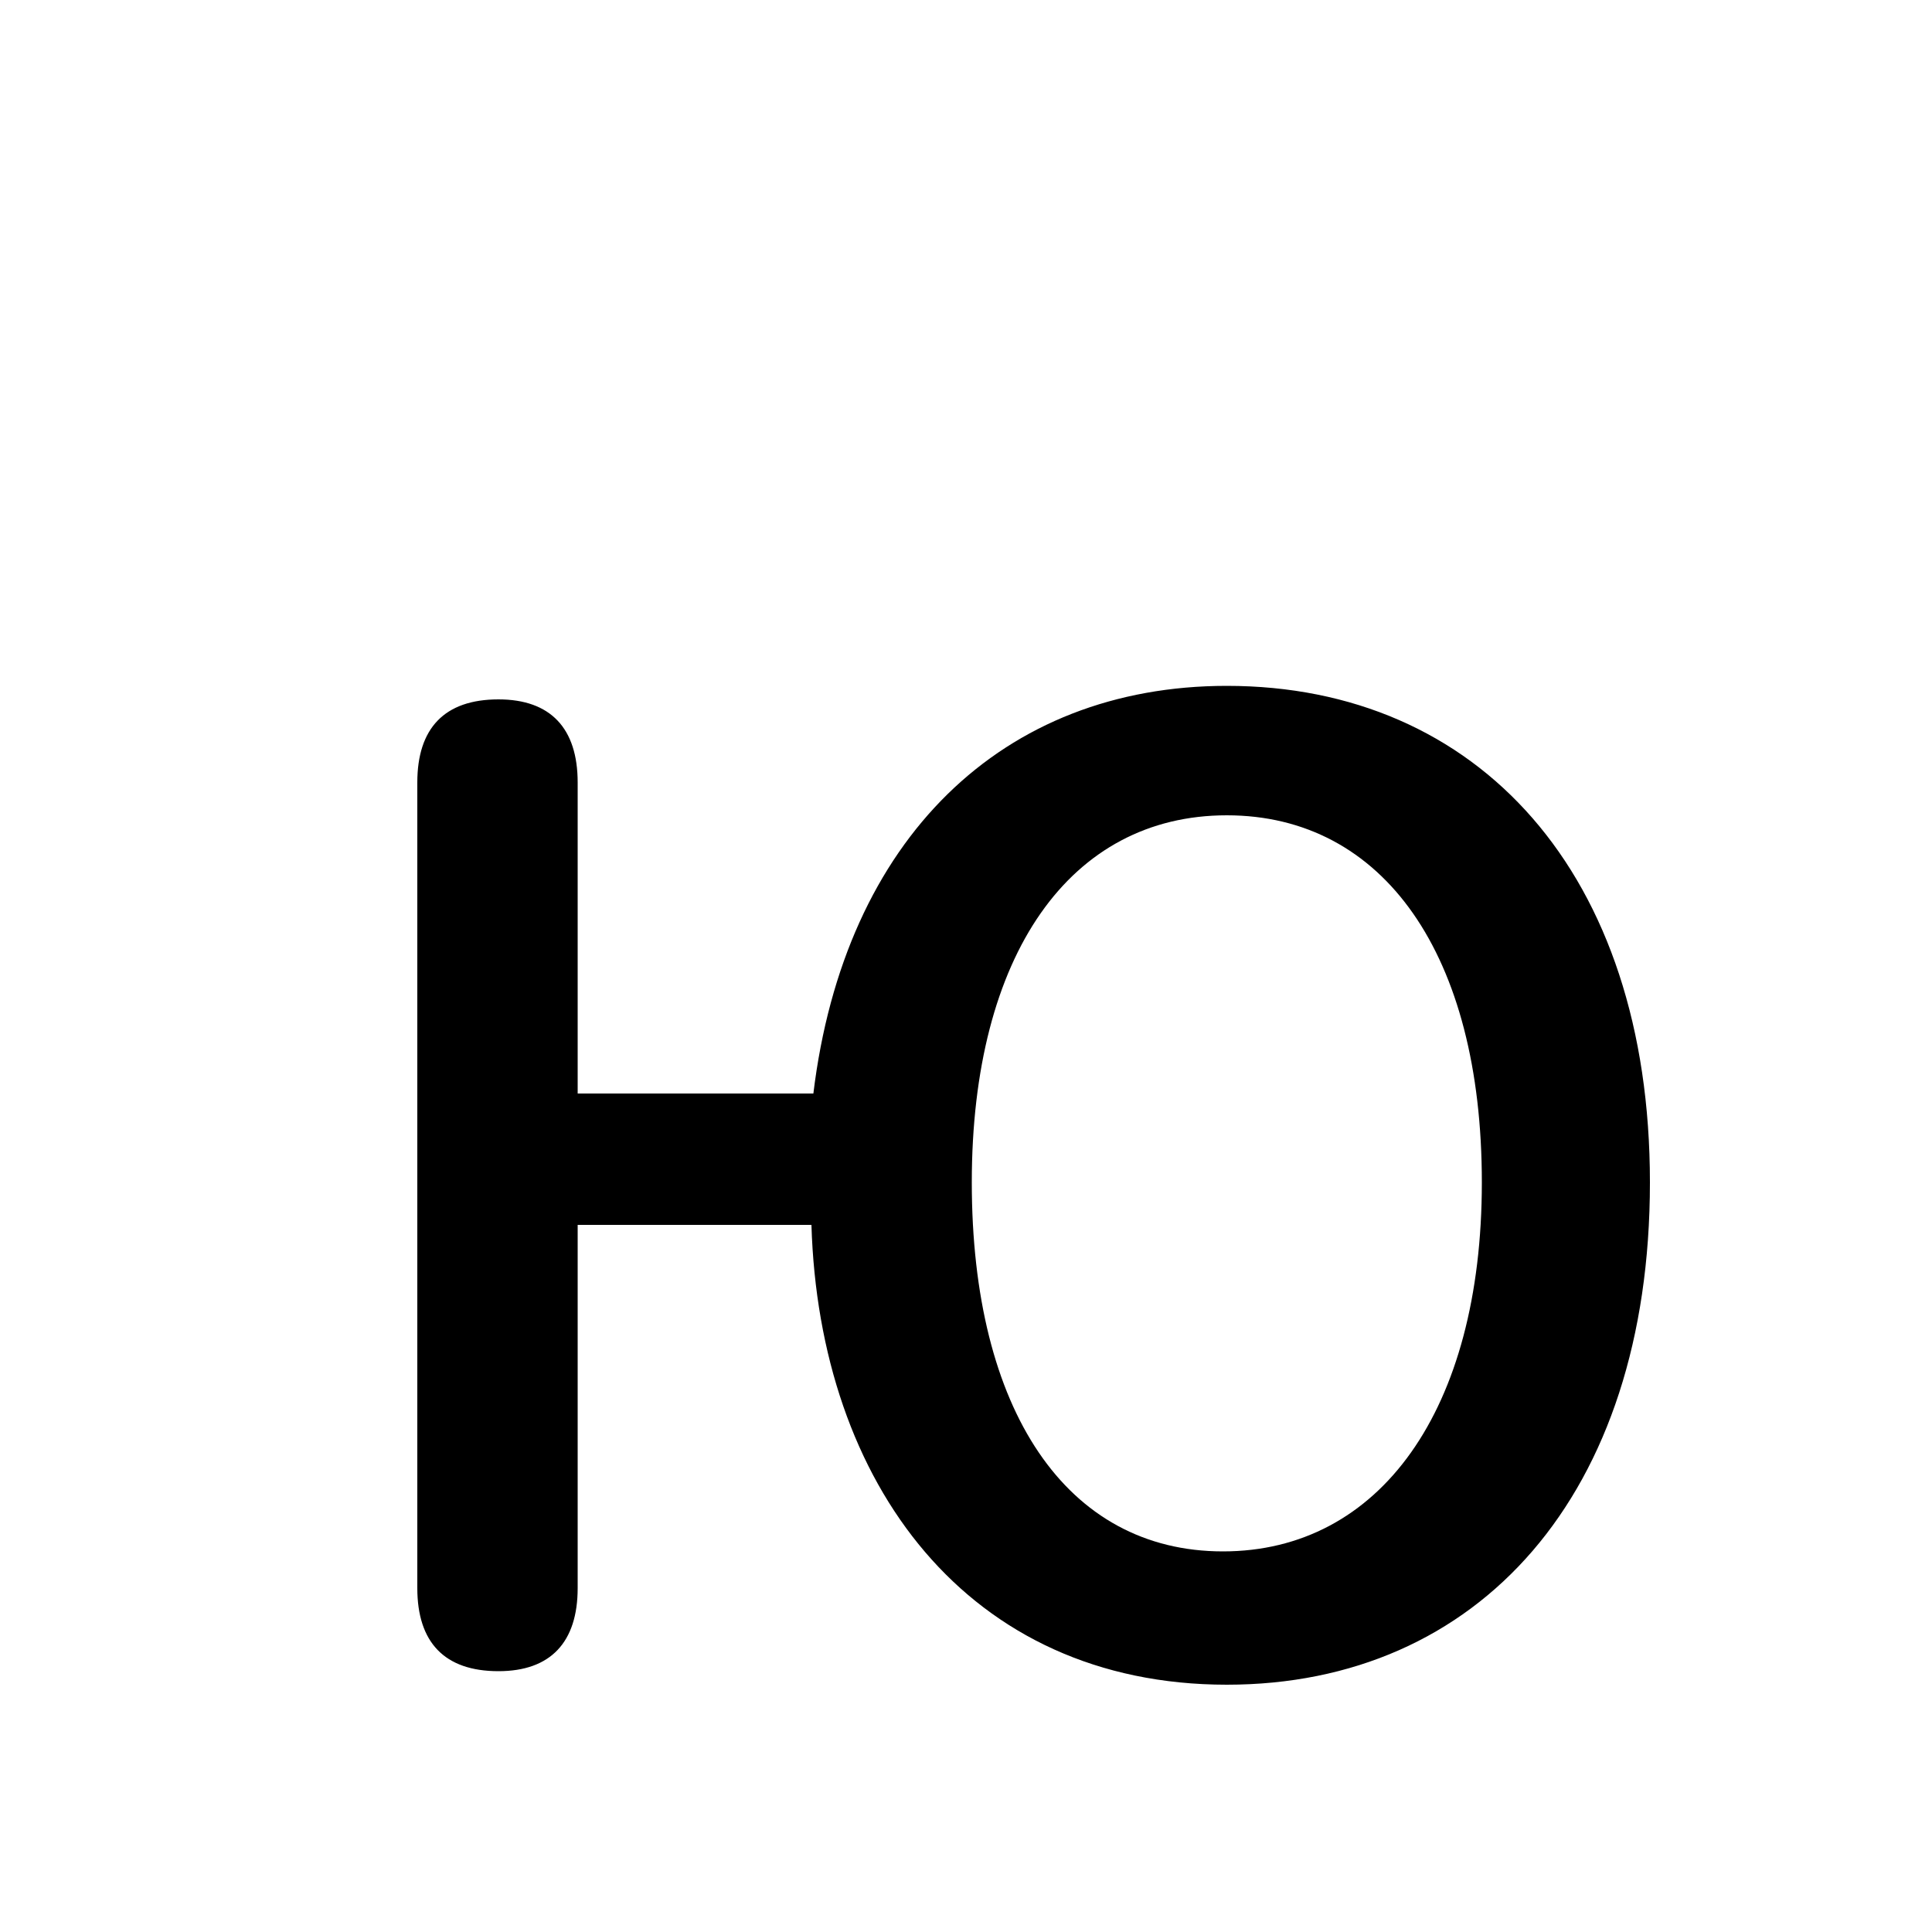 <svg xmlns="http://www.w3.org/2000/svg" viewBox="0 -44.0 50.0 50.0">
    <rect x="0" y="-44.0" width="50.0" height="50.0" fill="#808080" stroke="none"/>
    <g transform="scale(1, -1)">
        <!-- ボディの枠 -->
        <rect x="0" y="-6.0" width="50.0" height="50.0"
            stroke="white" fill="white"/>
        <!-- グリフ座標系の原点 -->
        <circle cx="0" cy="0" r="5" fill="white"/>
        <!-- グリフのアウトライン -->
        <g style="fill:black;stroke:#000000;stroke-width:0;stroke-linecap:round;stroke-linejoin:round;">
        <path d="M 14.95 15.7 L 14.95 23.75 C 14.95 25.15 14.25 25.9 12.9 25.9 C 11.5 25.9 10.8 25.15 10.8 23.75 L 10.8 2.9 C 10.8 1.5 11.5 0.75 12.9 0.75 C 14.25 0.75 14.95 1.5 14.95 2.9 L 14.95 12.3 L 21.0 12.3 C 21.2 5.6 25.05 0.4 31.75 0.4 C 38.25 0.4 42.7 5.3 42.7 13.4 C 42.7 21.4 38.25 26.25 31.75 26.25 C 25.95 26.25 21.85 22.3 21.05 15.7 Z M 31.65 3.85 C 27.6 3.85 25.15 7.5 25.15 13.4 C 25.15 19.3 27.7 22.9 31.75 22.9 C 35.8 22.9 38.35 19.3 38.35 13.4 C 38.35 7.5 35.7 3.85 31.65 3.85 Z"/>
    </g>
    </g>
</svg>
